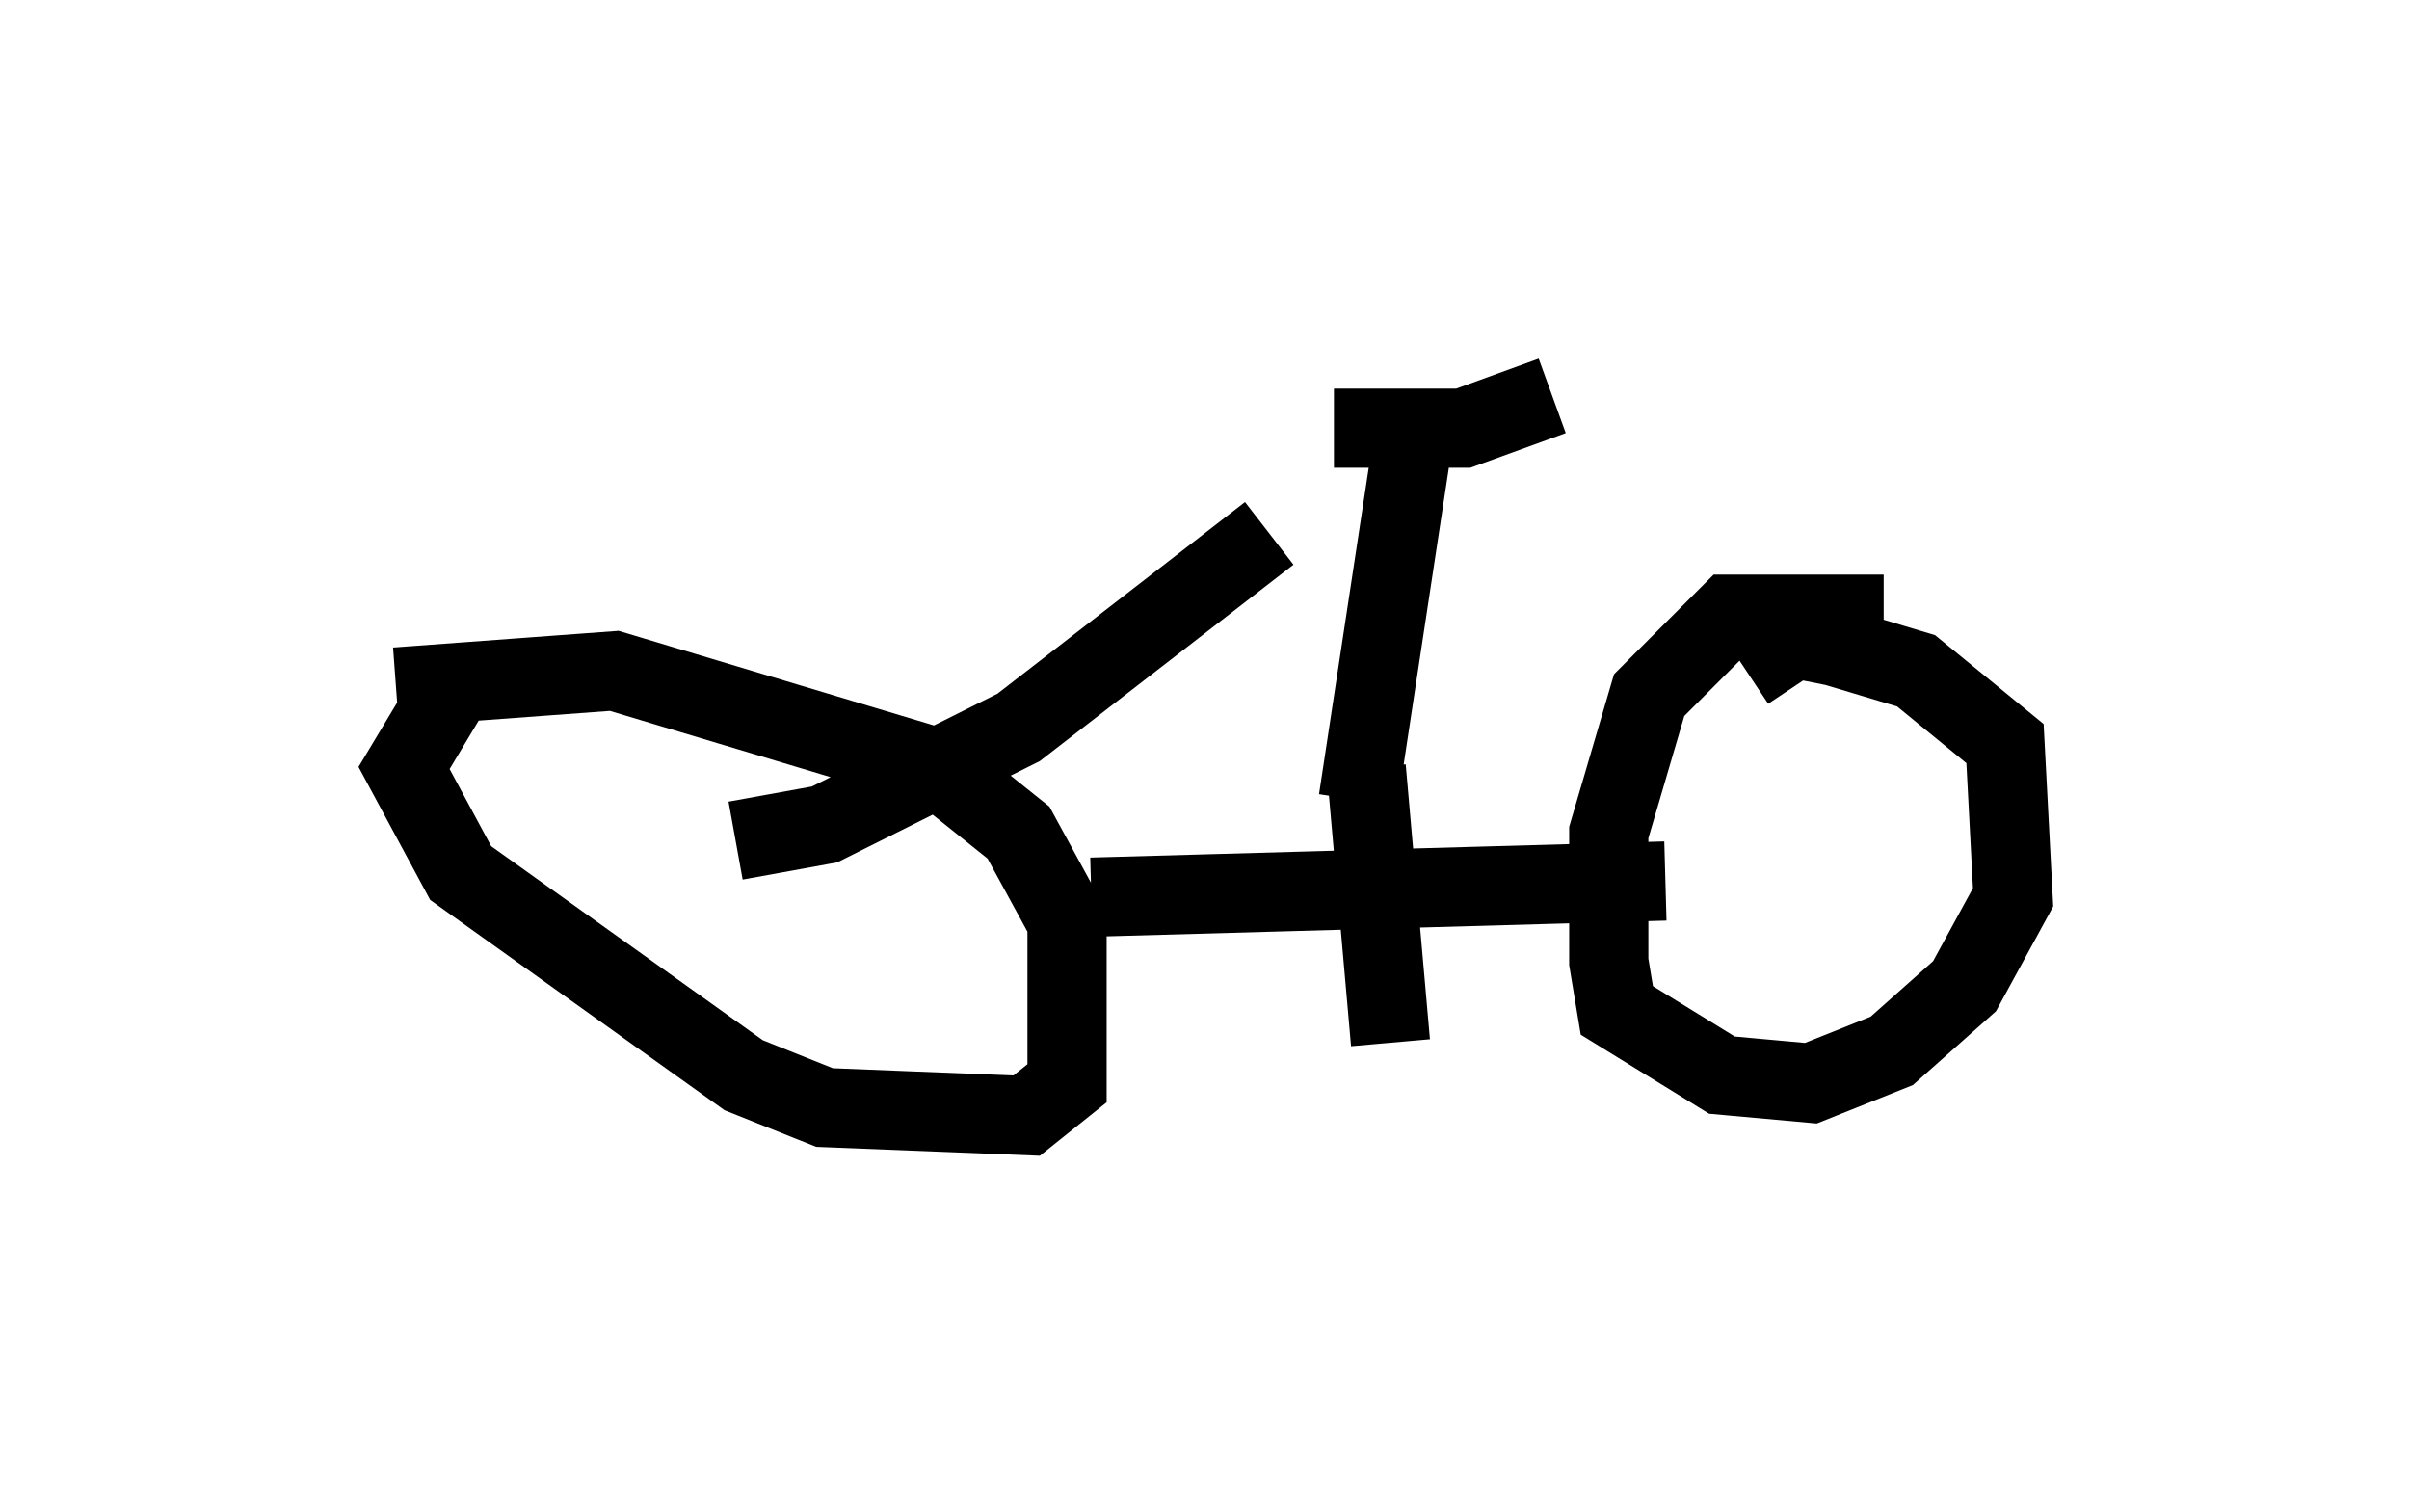 <?xml version="1.0" encoding="utf-8" ?>
<svg baseProfile="full" height="19.086" version="1.1" width="30.417" xmlns="http://www.w3.org/2000/svg" xmlns:ev="http://www.w3.org/2001/xml-events" xmlns:xlink="http://www.w3.org/1999/xlink"><defs /><rect fill="white" height="19.086" width="30.417" x="0" y="0" /><path d="M6.838, 8.165 m-1.123, 0.51 l-0.613, 1.021 0.715, 1.327 l3.573, 2.552 1.021, 0.408 l2.552, 0.102 0.51, -0.408 l0.0, -2.042 -0.613, -1.123 l-1.021, -0.817 -4.083, -1.225 l-2.756, 0.204 m18.784, -0.919 l-1.94, 0.0 -1.021, 1.021 l-0.51, 1.735 0.0, 1.633 l0.102, 0.613 1.327, 0.817 l1.123, 0.102 1.021, -0.408 l0.919, -0.817 0.613, -1.123 l-0.102, -1.94 -1.123, -0.919 l-1.021, -0.306 -0.51, -0.102 l-0.613, 0.408 m-8.269, 2.858 l7.248, -0.204 m-3.777, -1.429 l0.306, 3.471 m-0.408, -3.063 l0.715, -4.696 -1.021, 0.0 l1.633, 0.0 1.123, -0.408 m-10.311, 5.615 l1.123, -0.204 2.45, -1.225 l3.165, -2.45 " fill="none" stroke="black" stroke-width="1" /></svg>